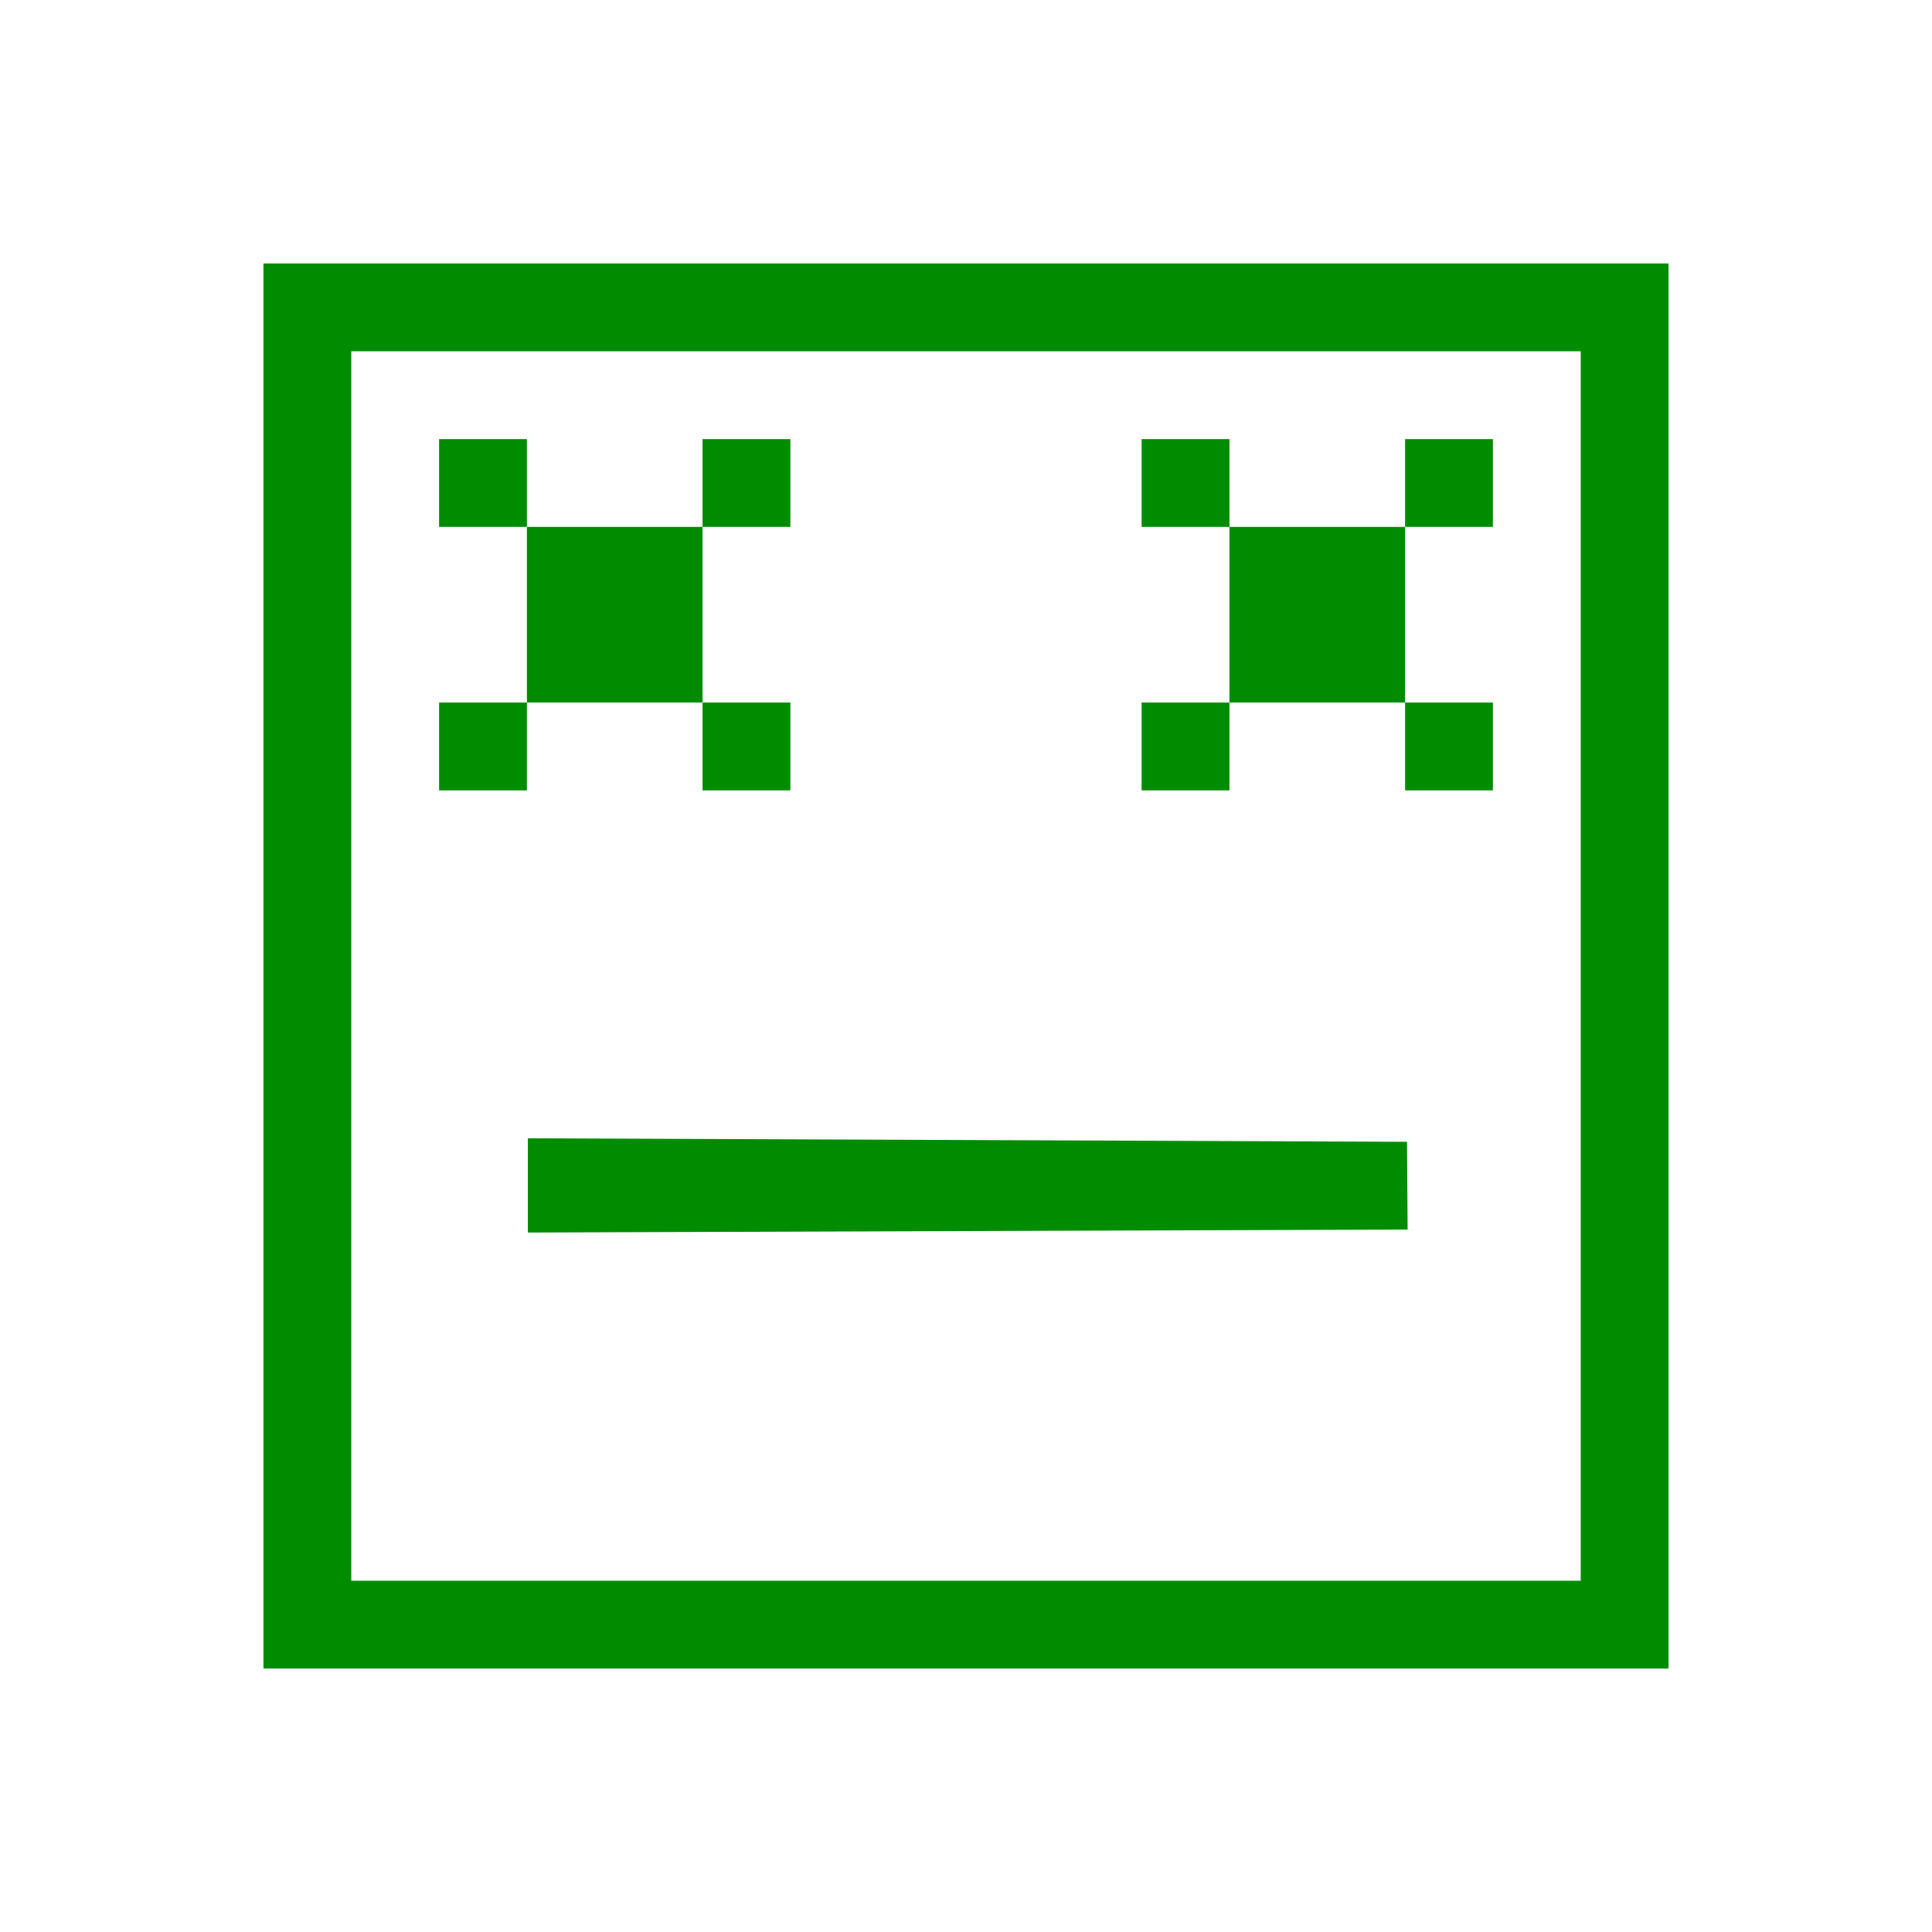 <?xml version="1.0" encoding="UTF-8" standalone="no"?>
<!-- Created with Inkscape (http://www.inkscape.org/) -->

<svg
   width="22"
   height="22"
   id="svg2"
   version="1.1"
   inkscape:version="1.3.1 (9b9bdc1480, 2023-11-25, custom)"
   viewBox="0 0 22 22"
   sodipodi:docname="light_wingman.svg"
   xmlns:inkscape="http://www.inkscape.org/namespaces/inkscape"
   xmlns:sodipodi="http://sodipodi.sourceforge.net/DTD/sodipodi-0.dtd"
   xmlns="http://www.w3.org/2000/svg"
   xmlns:svg="http://www.w3.org/2000/svg"
   xmlns:rdf="http://www.w3.org/1999/02/22-rdf-syntax-ns#"
   xmlns:cc="http://creativecommons.org/ns#"
   xmlns:dc="http://purl.org/dc/elements/1.1/">
  <defs
     id="defs4" />
  <sodipodi:namedview
     id="base"
     pagecolor="#ffffff"
     bordercolor="#666666"
     borderopacity="1.0"
     inkscape:pageopacity="0.0"
     inkscape:pageshadow="2"
     inkscape:zoom="63.356768"
     inkscape:cx="9.99104"
     inkscape:cy="13.463439"
     inkscape:document-units="px"
     inkscape:current-layer="layer1"
     showgrid="true"
     inkscape:showpageshadow="false"
     units="px"
     inkscape:window-width="1920"
     inkscape:window-height="1016"
     inkscape:window-x="0"
     inkscape:window-y="27"
     inkscape:window-maximized="1"
     inkscape:pagecheckerboard="0"
     inkscape:deskcolor="#d1d1d1">
    <inkscape:grid
       type="xygrid"
       id="grid4101"
       originx="0"
       originy="0"
       spacingy="1"
       spacingx="1"
       units="px"
       visible="true" />
    <sodipodi:guide
       position="2,20"
       orientation="18,0"
       id="guide4107"
       inkscape:locked="false" />
    <sodipodi:guide
       position="2,2"
       orientation="0,18"
       id="guide4109"
       inkscape:locked="false" />
    <sodipodi:guide
       position="20,2"
       orientation="-18,0"
       id="guide4111"
       inkscape:locked="false" />
    <sodipodi:guide
       position="20,20"
       orientation="0,-18"
       id="guide4113"
       inkscape:locked="false" />
    <sodipodi:guide
       position="3,19"
       orientation="16,0"
       id="guide4115"
       inkscape:locked="false" />
    <sodipodi:guide
       position="3,3"
       orientation="0,16"
       id="guide4117"
       inkscape:locked="false" />
    <sodipodi:guide
       position="19,3"
       orientation="-16,0"
       id="guide4119"
       inkscape:locked="false" />
    <sodipodi:guide
       position="19,19"
       orientation="0,-16"
       id="guide4121"
       inkscape:locked="false" />
  </sodipodi:namedview>
  <g
     inkscape:label="Capa 1"
     inkscape:groupmode="layer"
     id="layer1"
     transform="translate(0,-1030.362)">
    <path
       style="opacity:1;fill:#008c00;fill-opacity:1;stroke:none"
       d="M 3,3 V 19 H 4 19 V 18 3 H 18 4 Z M 4,4 H 18 V 18 H 4 Z M 5,5 V 6 H 6 V 5 Z M 6,6 V 8 H 8 V 6 Z M 8,6 H 9 V 5 H 8 Z M 8,8 V 9 H 9 V 8 Z M 6,8 H 5 v 1 h 1 z m 7,-3 v 1 h 1 V 5 Z m 1,1 v 2 h 2 V 6 Z m 2,0 h 1 V 5 h -1 z m 0,2 v 1 h 1 V 8 Z m -2,0 h -1 v 1 h 1 z m 2.022,5.002 -10.011,-0.04 -3.111e-4,1.073 10.018,-0.034 z"
       transform="translate(0,1030.362)"
       id="rect4129"
       sodipodi:nodetypes="ccccccccccccccccccccccccccccccccccccccccccccccccccccccccccccccccccccc" />
  </g>
</svg>
